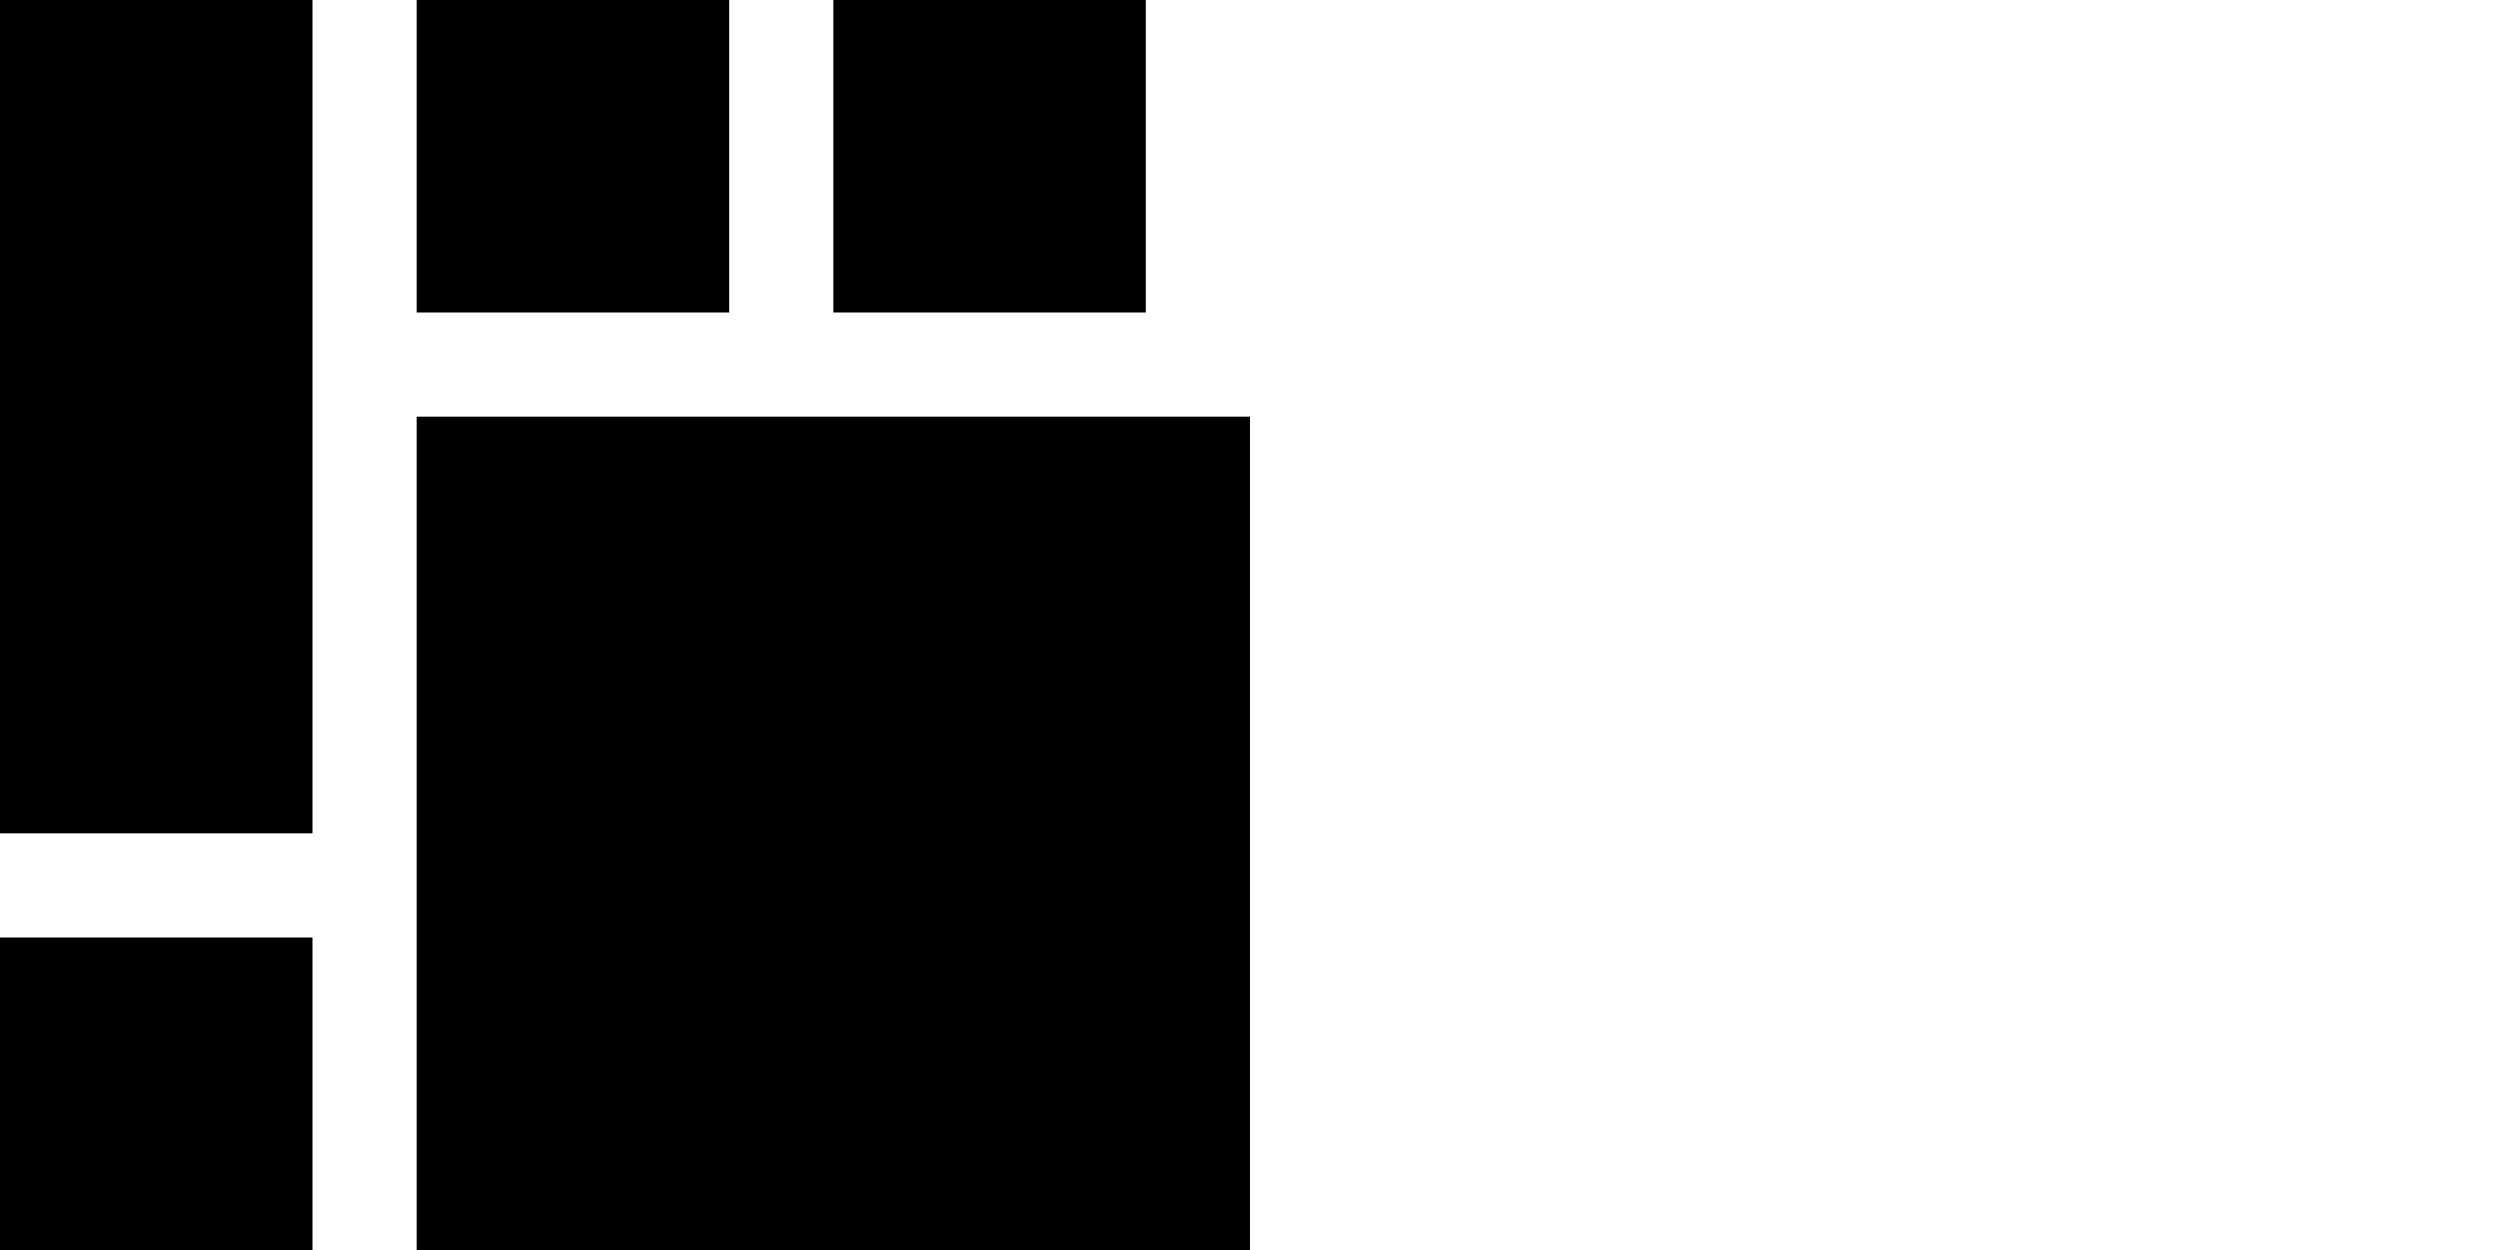 <svg version="1.1" viewBox="0 0 48 24" width="48" height="24" xmlns="http://www.w3.org/2000/svg">
  <path d="m0 0h6v16h-6z"/>
  <path d="m8 8h16v16h-16z"/>
  <path d="m0 24h6v-6h-6z"/>
  <path d="m8 0v6h6v-6z"/>
  <path d="m16 6h6v-6h-6z"/>
</svg>
